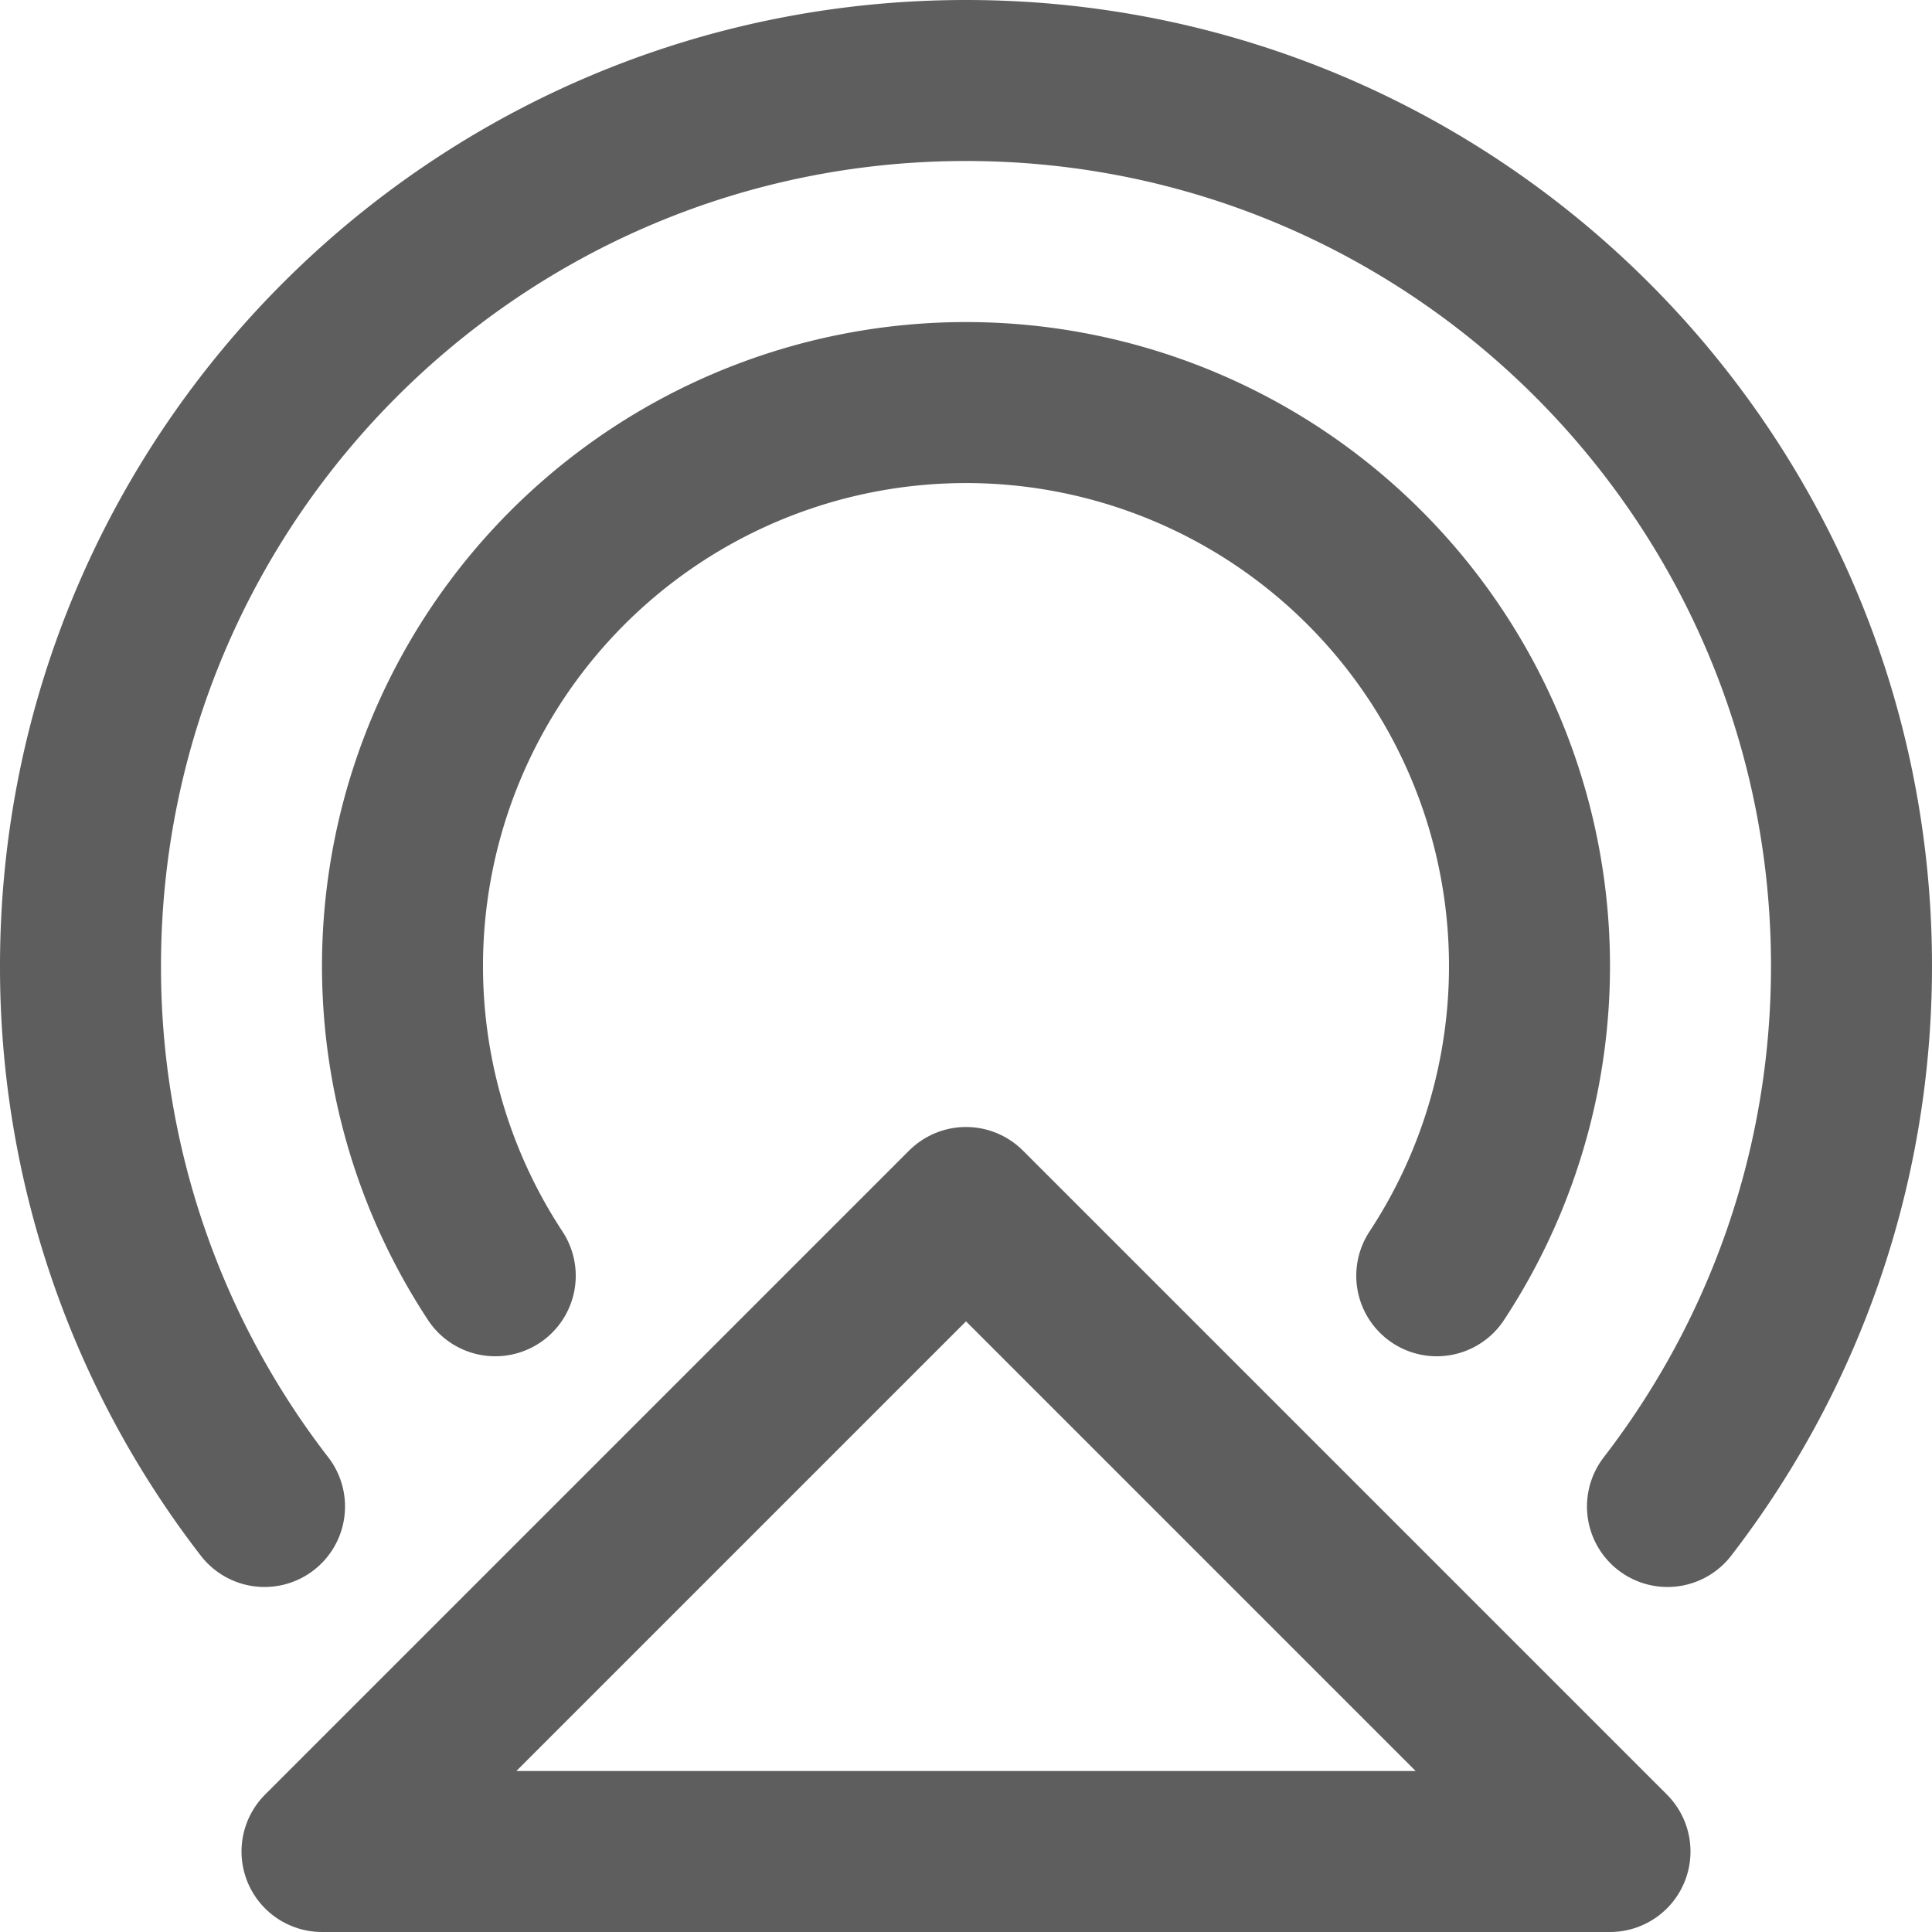 <svg width="80" height="80" fill="none" stroke="#5e5e5e" stroke-linecap="round" stroke-linejoin="round" stroke-width="2" viewBox="0 0 24 24" xmlns="http://www.w3.org/2000/svg">
  <path d="M3.286 18.714A10.952 10.952 0 0 1 1 12C1 5.925 5.925 1 12 1s11 4.925 11 11c0 2.528-.853 4.856-2.286 6.714"></path>
  <path d="M6.152 15.848a7 7 0 1 1 11.696 0"></path>
  <path d="m12 15 8 8H4l8-8Z" clip-rule="evenodd"></path>
</svg>